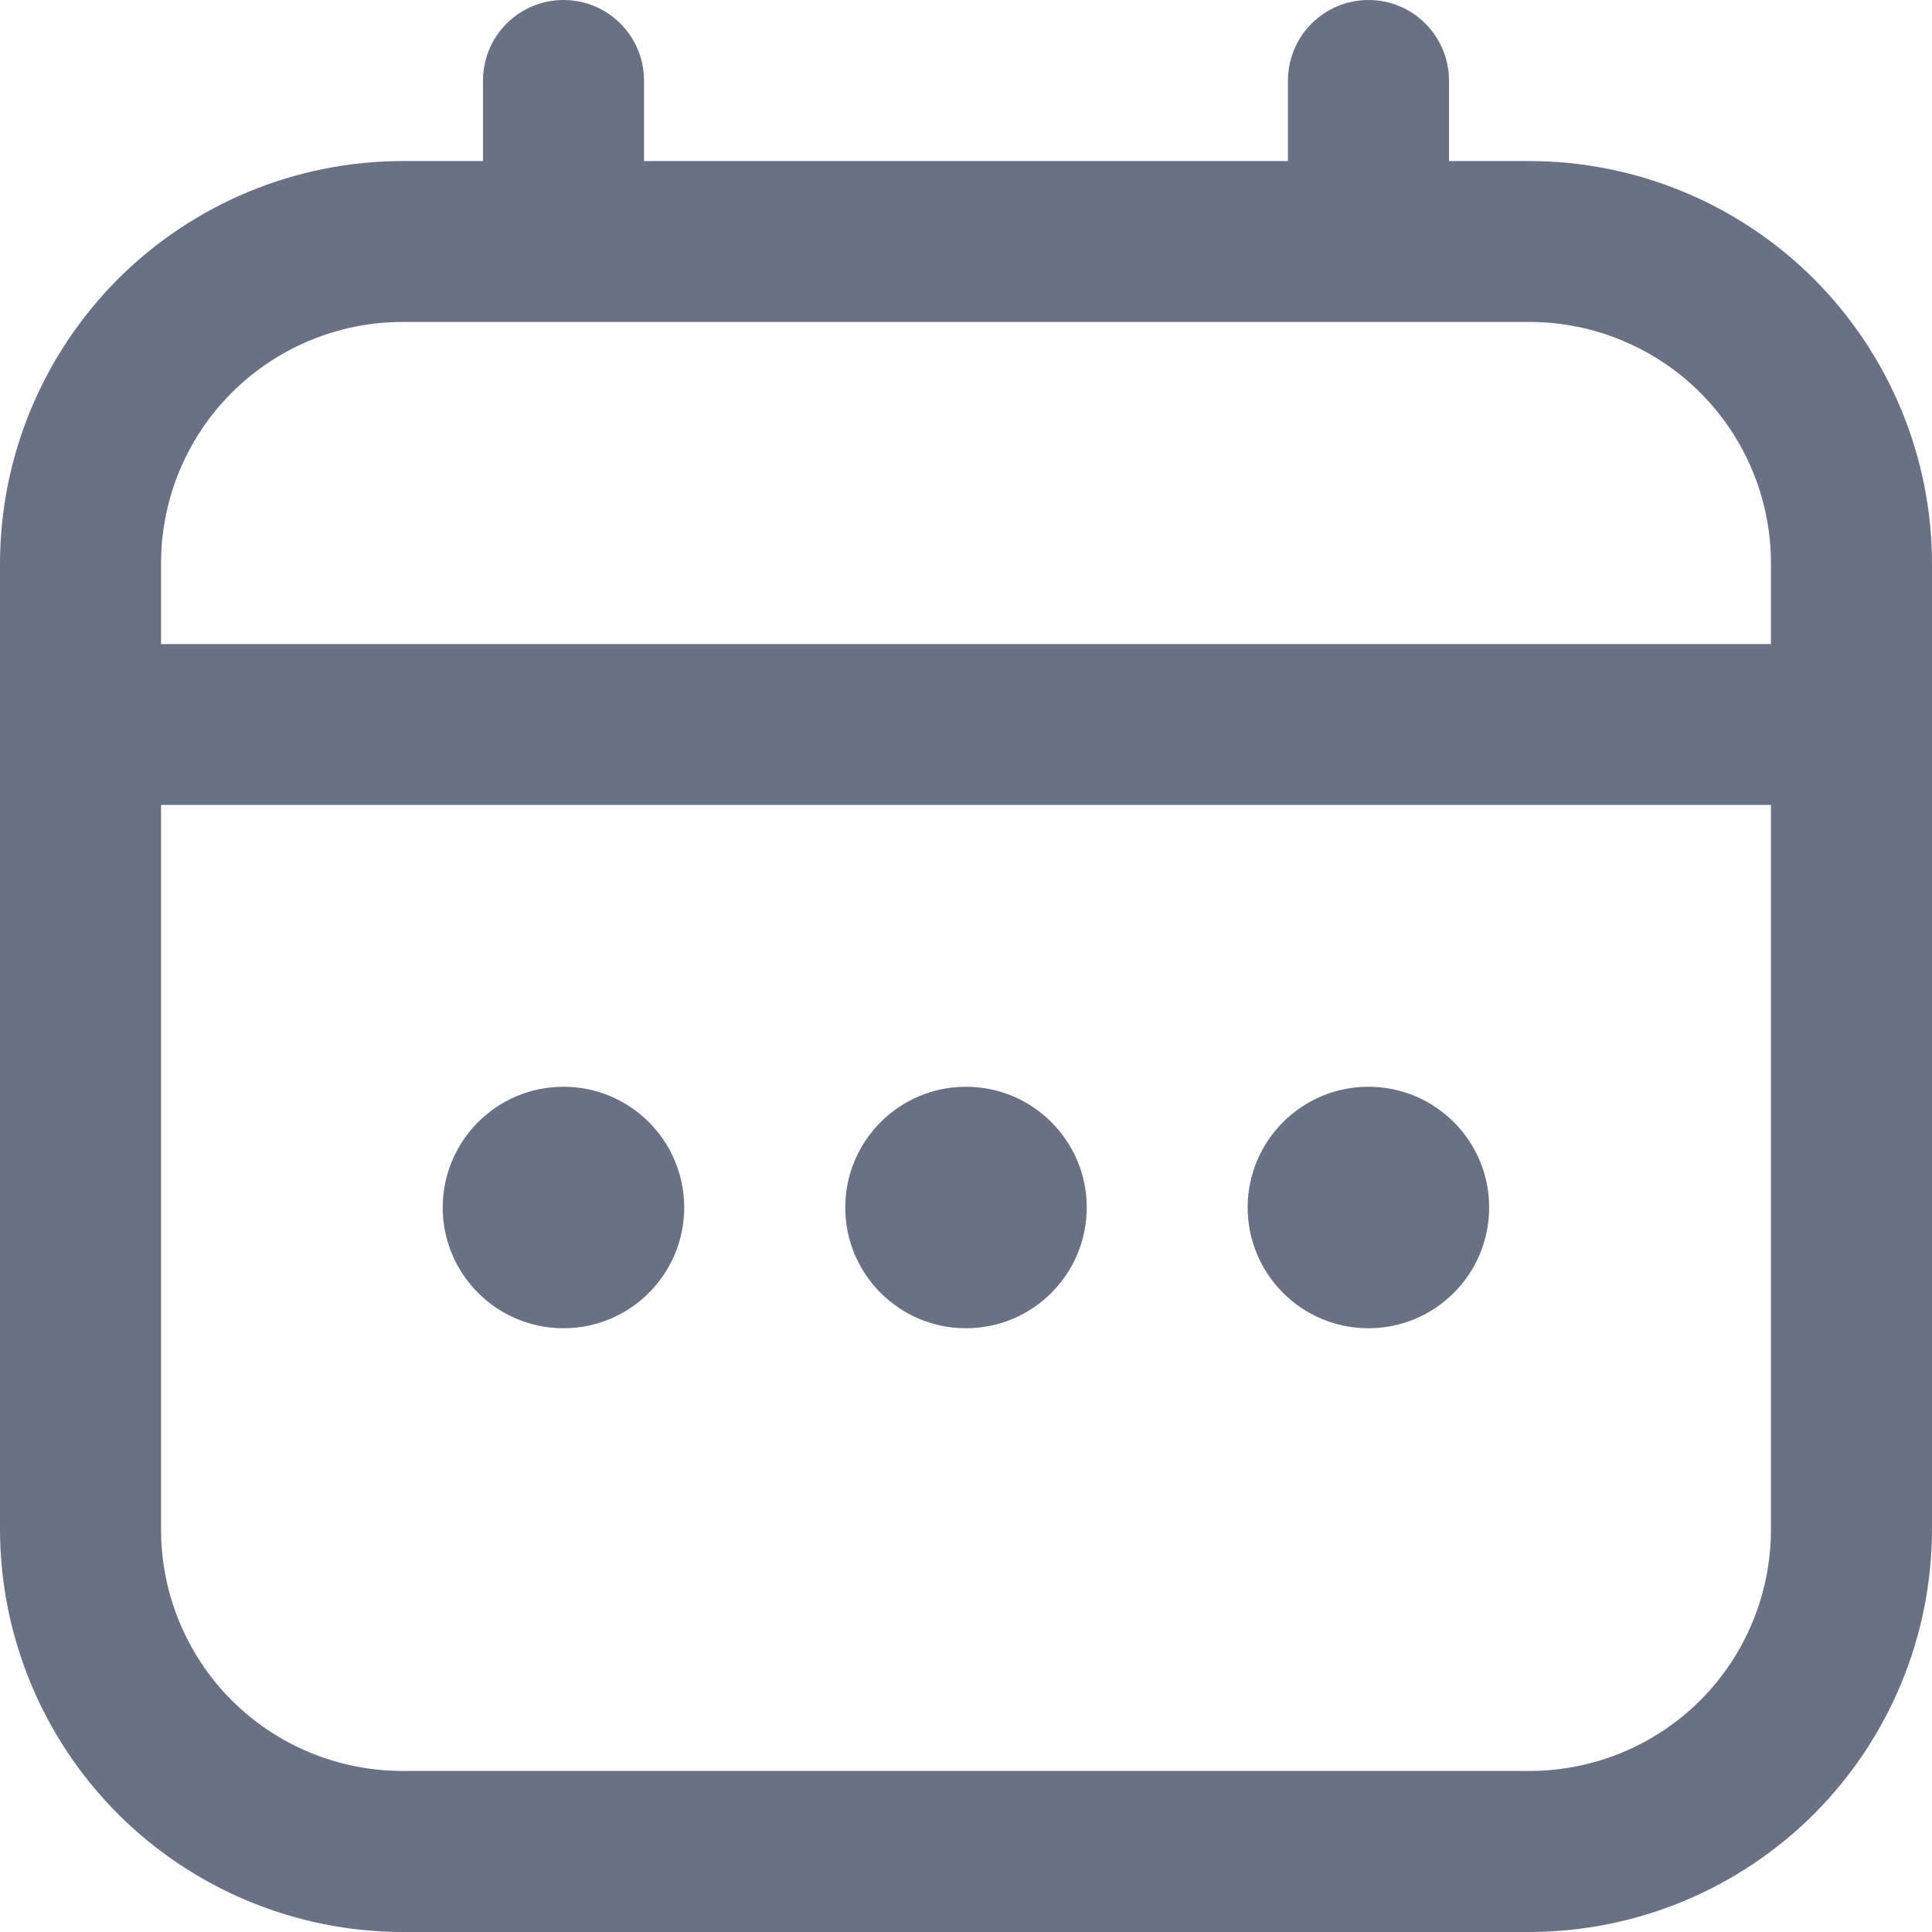 <svg width="14" height="14" viewBox="0 0 14 14" fill="none" xmlns="http://www.w3.org/2000/svg">
<g clip-path="url(#clip0_328_6179)">
<path d="M11.083 1.167H10.5V0.583C10.5 0.429 10.438 0.28 10.329 0.171C10.22 0.061 10.071 0 9.917 0C9.762 0 9.614 0.061 9.504 0.171C9.395 0.28 9.333 0.429 9.333 0.583V1.167H4.667V0.583C4.667 0.429 4.605 0.28 4.496 0.171C4.386 0.061 4.238 0 4.083 0C3.929 0 3.78 0.061 3.671 0.171C3.561 0.28 3.5 0.429 3.5 0.583V1.167H2.917C2.143 1.168 1.402 1.475 0.855 2.022C0.309 2.569 0.001 3.31 0 4.083L0 11.083C0.001 11.857 0.309 12.598 0.855 13.145C1.402 13.691 2.143 13.999 2.917 14H11.083C11.857 13.999 12.598 13.691 13.145 13.145C13.691 12.598 13.999 11.857 14 11.083V4.083C13.999 3.31 13.691 2.569 13.145 2.022C12.598 1.475 11.857 1.168 11.083 1.167ZM1.167 4.083C1.167 3.619 1.351 3.174 1.679 2.846C2.007 2.518 2.453 2.333 2.917 2.333H11.083C11.547 2.333 11.993 2.518 12.321 2.846C12.649 3.174 12.833 3.619 12.833 4.083V4.667H1.167V4.083ZM11.083 12.833H2.917C2.453 12.833 2.007 12.649 1.679 12.321C1.351 11.993 1.167 11.547 1.167 11.083V5.833H12.833V11.083C12.833 11.547 12.649 11.993 12.321 12.321C11.993 12.649 11.547 12.833 11.083 12.833Z" fill="#6A7185"/>
<path d="M7 9.625C7.483 9.625 7.875 9.233 7.875 8.75C7.875 8.267 7.483 7.875 7 7.875C6.517 7.875 6.125 8.267 6.125 8.75C6.125 9.233 6.517 9.625 7 9.625Z" fill="#6A7185"/>
<path d="M4.083 9.625C4.567 9.625 4.958 9.233 4.958 8.75C4.958 8.267 4.567 7.875 4.083 7.875C3.6 7.875 3.208 8.267 3.208 8.75C3.208 9.233 3.6 9.625 4.083 9.625Z" fill="#6A7185"/>
<path d="M9.916 9.625C10.4 9.625 10.791 9.233 10.791 8.75C10.791 8.267 10.4 7.875 9.916 7.875C9.433 7.875 9.041 8.267 9.041 8.75C9.041 9.233 9.433 9.625 9.916 9.625Z" fill="#6A7185"/>
</g>
<defs>
<clipPath id="clip0_328_6179">
<rect width="14" height="14" fill="white"/>
</clipPath>
</defs>
</svg>

